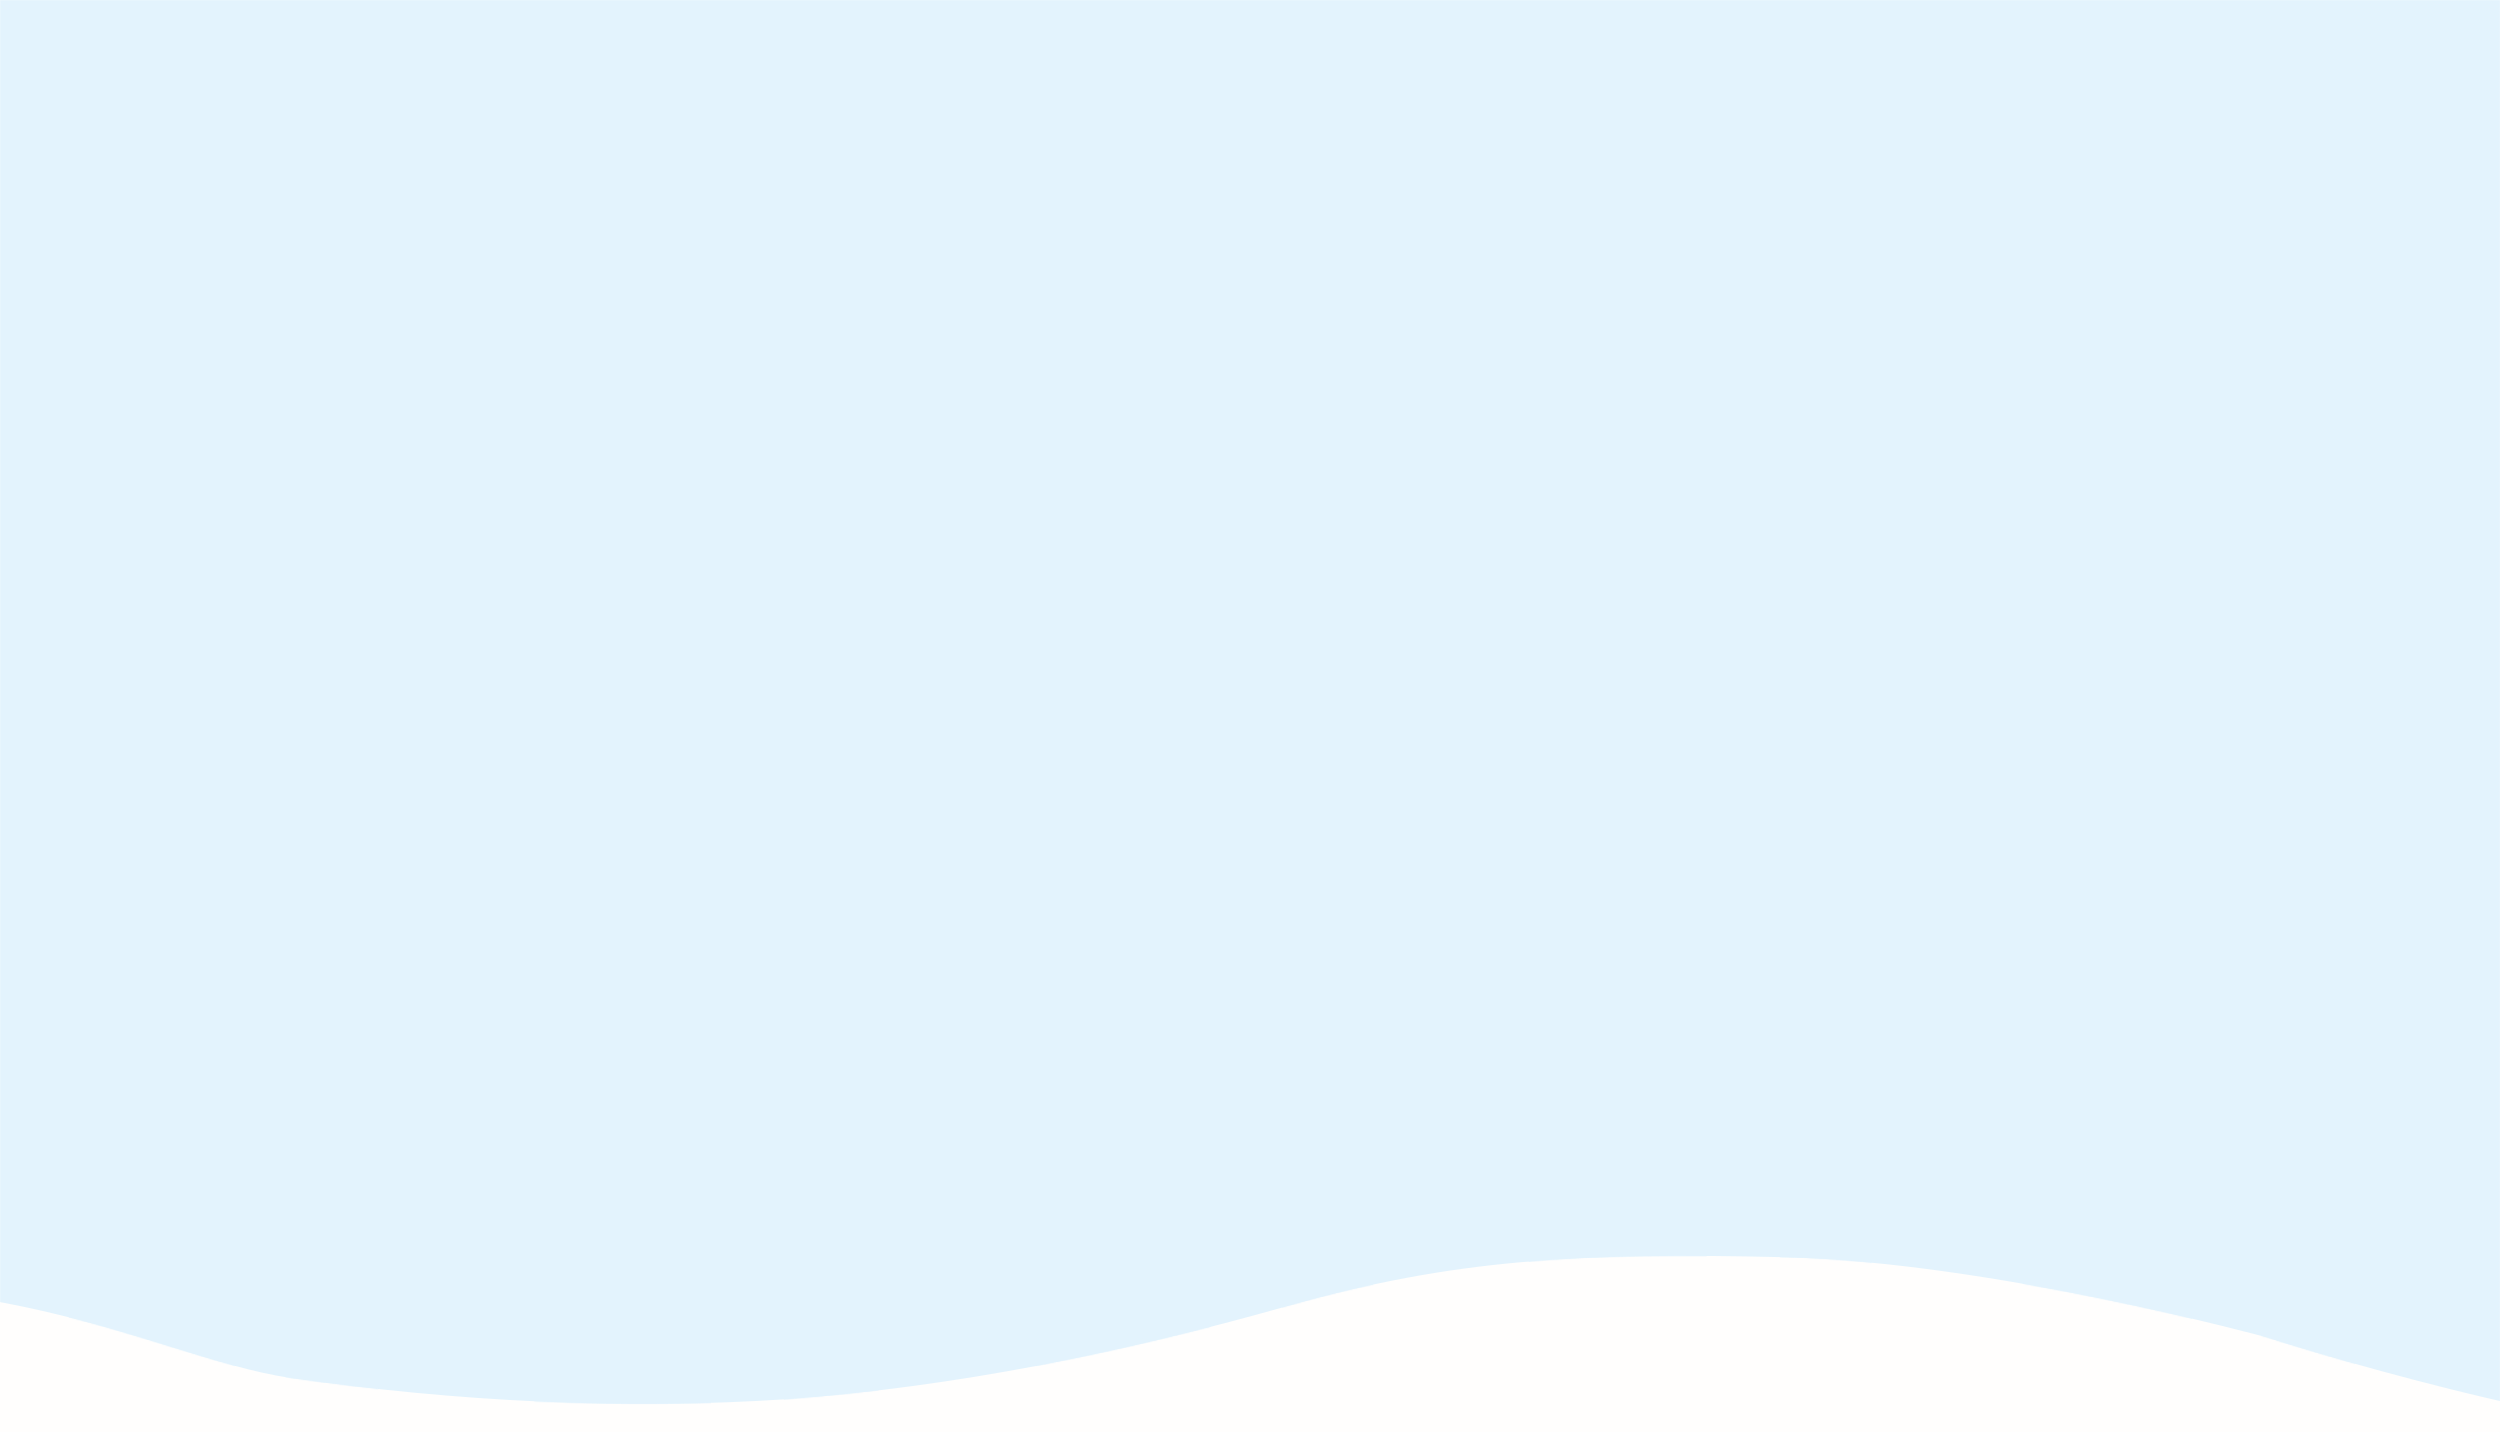 <svg width="1920" height="1100" viewBox="0 0 1920 1100" fill="none" xmlns="http://www.w3.org/2000/svg">
<rect width="1920" height="1100" fill="#FFFEFD"/>
<mask id="mask0_0_2790" style="mask-type:alpha" maskUnits="userSpaceOnUse" x="0" y="0" width="1920" height="1100">
<rect width="1920" height="1100" fill="white"/>
</mask>
<g mask="url(#mask0_0_2790)">
<mask id="path-3-inside-1_0_2790" fill="white">
<path fill-rule="evenodd" clip-rule="evenodd" d="M1994 -10.185H-79V911.815H-159.375H-478.229H-542V1044.98L-478.229 1036.42C-150.139 947.113 14.356 998.121 131.185 1034.35C164.917 1044.81 194.675 1054.04 223.25 1058.3C350.792 1076.37 478.333 1083.03 605.875 1074.47C733.417 1064.96 860.958 1039.27 988.5 1003.13C1116.04 966.984 1212.5 961.752 1371.12 965.557C1529.75 969.362 1740.2 1026.91 1740.2 1026.91C1740.2 1026.91 1985.72 1106.81 2136.38 1106.81C2400.23 1107.76 2519 995.044 2519 981.252V911.815H2455.23H2136.38H1994V-10.185Z"/>
</mask>
<path fill-rule="evenodd" clip-rule="evenodd" d="M1994 -10.185H-79V911.815H-159.375H-478.229H-542V1044.98L-478.229 1036.42C-150.139 947.113 14.356 998.121 131.185 1034.35C164.917 1044.81 194.675 1054.04 223.25 1058.3C350.792 1076.37 478.333 1083.03 605.875 1074.47C733.417 1064.96 860.958 1039.27 988.5 1003.13C1116.04 966.984 1212.5 961.752 1371.12 965.557C1529.75 969.362 1740.2 1026.91 1740.2 1026.91C1740.2 1026.91 1985.72 1106.81 2136.38 1106.81C2400.23 1107.76 2519 995.044 2519 981.252V911.815H2455.23H2136.38H1994V-10.185Z" fill="#e3f3fd"/>
<path d="M-79 -10.185V-12.185H-81V-10.185H-79ZM1994 -10.185H1996V-12.185H1994V-10.185ZM-79 911.815V913.815H-77V911.815H-79ZM-159.375 913.815C-158.27 913.815 -157.375 912.919 -157.375 911.815C-157.375 910.71 -158.27 909.815 -159.375 909.815V913.815ZM-540 911.815C-540 910.71 -540.895 909.815 -542 909.815C-543.105 909.815 -544 910.71 -544 911.815H-540ZM-542.266 1043C-543.361 1043.15 -544.129 1044.15 -543.982 1045.25C-543.835 1046.34 -542.829 1047.11 -541.734 1046.96L-542.266 1043ZM-478.755 1034.49C-479.82 1034.78 -480.449 1035.88 -480.159 1036.95C-479.869 1038.01 -478.77 1038.64 -477.704 1038.35L-478.755 1034.49ZM131.185 1034.35L131.777 1032.44L131.185 1034.35ZM223.531 1056.32C222.437 1056.16 221.425 1056.92 221.27 1058.02C221.115 1059.11 221.876 1060.12 222.969 1060.28L223.531 1056.32ZM605.726 1072.47C604.625 1072.56 603.798 1073.52 603.88 1074.62C603.963 1075.72 604.922 1076.54 606.024 1076.46L605.726 1072.47ZM987.955 1001.2C986.892 1001.51 986.275 1002.61 986.576 1003.67C986.877 1004.74 987.983 1005.35 989.045 1005.05L987.955 1001.2ZM1371.17 963.557C1370.07 963.531 1369.15 964.405 1369.13 965.509C1369.1 966.613 1369.97 967.53 1371.08 967.556L1371.17 963.557ZM1740.82 1025.01C1739.77 1024.67 1738.64 1025.24 1738.3 1026.29C1737.96 1027.34 1738.53 1028.47 1739.58 1028.81L1740.82 1025.01ZM2136.38 1104.81C2135.28 1104.8 2134.38 1105.7 2134.38 1106.8C2134.37 1107.91 2135.26 1108.8 2136.37 1108.81L2136.38 1104.81ZM2517 981.252C2517 982.356 2517.9 983.252 2519 983.252C2520.1 983.252 2521 982.356 2521 981.252H2517ZM2519 913.815C2520.1 913.815 2521 912.919 2521 911.815C2521 910.71 2520.1 909.815 2519 909.815V913.815ZM2455.23 913.815C2456.33 913.815 2457.23 912.919 2457.23 911.815C2457.23 910.71 2456.33 909.815 2455.23 909.815V913.815ZM1992 911.815C1992 912.919 1992.9 913.815 1994 913.815C1995.1 913.815 1996 912.919 1996 911.815H1992ZM-81 66.648C-81 67.753 -80.105 68.648 -79 68.648C-77.895 68.648 -77 67.753 -77 66.648H-81ZM-77 220.315C-77 219.21 -77.895 218.315 -79 218.315C-80.105 218.315 -81 219.21 -81 220.315H-77ZM-81 373.981C-81 375.086 -80.105 375.981 -79 375.981C-77.895 375.981 -77 375.086 -77 373.981H-81ZM-77 527.648C-77 526.544 -77.895 525.648 -79 525.648C-80.105 525.648 -81 526.544 -81 527.648H-77ZM-81 681.315C-81 682.419 -80.105 683.315 -79 683.315C-77.895 683.315 -77 682.419 -77 681.315H-81ZM-77 834.981C-77 833.877 -77.895 832.981 -79 832.981C-80.105 832.981 -81 833.877 -81 834.981H-77ZM-119.188 909.815C-120.292 909.815 -121.188 910.71 -121.188 911.815C-121.188 912.919 -120.292 913.815 -119.188 913.815V909.815ZM-239.089 909.815C-240.193 909.815 -241.089 910.71 -241.089 911.815C-241.089 912.919 -240.193 913.815 -239.089 913.815V909.815ZM-398.516 913.815C-397.411 913.815 -396.516 912.919 -396.516 911.815C-396.516 910.71 -397.411 909.815 -398.516 909.815V913.815ZM-510.115 909.815C-511.219 909.815 -512.115 910.71 -512.115 911.815C-512.115 912.919 -511.219 913.815 -510.115 913.815V909.815ZM-544 978.398C-544 979.503 -543.105 980.398 -542 980.398C-540.895 980.398 -540 979.503 -540 978.398H-544ZM-509.849 1042.68C-508.754 1042.54 -507.985 1041.53 -508.132 1040.43C-508.279 1039.34 -509.286 1038.57 -510.381 1038.72L-509.849 1042.68ZM-402.533 1019.64C-401.455 1019.4 -400.778 1018.33 -401.02 1017.25C-401.262 1016.18 -402.331 1015.5 -403.409 1015.74L-402.533 1019.64ZM-250.552 990.173C-251.651 990.287 -252.449 991.271 -252.335 992.369C-252.22 993.468 -251.237 994.266 -250.138 994.151L-250.552 990.173ZM-95.913 990.212C-94.811 990.28 -93.862 989.441 -93.794 988.338C-93.727 987.236 -94.566 986.287 -95.668 986.22L-95.913 990.212ZM57.383 1010.77C56.314 1010.49 55.223 1011.14 54.946 1012.21C54.67 1013.28 55.313 1014.37 56.382 1014.64L57.383 1010.77ZM176.264 1049.93C177.328 1050.22 178.43 1049.6 178.724 1048.53C179.018 1047.47 178.394 1046.37 177.329 1046.07L176.264 1049.93ZM286.464 1068.32C287.562 1068.44 288.551 1067.65 288.673 1066.55C288.795 1065.45 288.004 1064.46 286.906 1064.34L286.464 1068.32ZM414.245 1074.35C413.141 1074.3 412.206 1075.16 412.157 1076.26C412.107 1077.37 412.961 1078.3 414.065 1078.35L414.245 1074.35ZM542.064 1079.5C543.168 1079.47 544.038 1078.55 544.007 1077.44C543.976 1076.34 543.055 1075.47 541.951 1075.5L542.064 1079.5ZM670.785 1070.27C671.883 1070.15 672.669 1069.15 672.541 1068.06C672.414 1066.96 671.421 1066.17 670.324 1066.3L670.785 1070.27ZM798.588 1046.48C797.503 1046.69 796.791 1047.74 796.999 1048.82C797.206 1049.91 798.254 1050.62 799.339 1050.41L798.588 1046.48ZM926.254 1021.98C927.324 1021.71 927.97 1020.62 927.697 1019.55C927.424 1018.48 926.335 1017.83 925.265 1018.1L926.254 1021.98ZM1051.34 989.309C1052.42 989.072 1053.1 988.005 1052.86 986.926C1052.62 985.847 1051.56 985.165 1050.48 985.402L1051.34 989.309ZM1177.97 966.525C1176.87 966.613 1176.05 967.577 1176.14 968.678C1176.23 969.779 1177.19 970.6 1178.29 970.513L1177.97 966.525ZM1306.72 966.544C1307.83 966.55 1308.73 965.659 1308.73 964.555C1308.74 963.45 1307.85 962.55 1306.74 962.544L1306.72 966.544ZM1433.29 971.365C1434.39 971.467 1435.36 970.659 1435.46 969.559C1435.57 968.46 1434.76 967.485 1433.66 967.382L1433.29 971.365ZM1557.56 984.601C1556.47 984.408 1555.44 985.134 1555.24 986.222C1555.05 987.309 1555.78 988.347 1556.86 988.539L1557.56 984.601ZM1679.2 1013.77C1680.27 1014.02 1681.35 1013.35 1681.6 1012.28C1681.85 1011.2 1681.19 1010.13 1680.11 1009.88L1679.2 1013.77ZM1804.28 1048.24C1805.35 1048.55 1806.45 1047.93 1806.76 1046.87C1807.06 1045.81 1806.44 1044.7 1805.38 1044.4L1804.28 1048.24ZM1936.28 1077.62C1935.2 1077.38 1934.13 1078.06 1933.9 1079.14C1933.66 1080.22 1934.34 1081.29 1935.42 1081.53L1936.28 1077.62ZM2068.79 1104.6C2069.88 1104.72 2070.87 1103.93 2071 1102.83C2071.12 1101.74 2070.33 1100.75 2069.23 1100.62L2068.79 1104.6ZM2205.62 1106.35C2206.73 1106.27 2207.55 1105.3 2207.47 1104.2C2207.38 1103.1 2206.42 1102.28 2205.32 1102.36L2205.62 1106.35ZM2340.99 1079.1C2339.93 1079.4 2339.3 1080.5 2339.6 1081.57C2339.9 1082.63 2341 1083.25 2342.07 1082.96L2340.99 1079.1ZM2469.31 1028.52C2470.25 1027.93 2470.53 1026.7 2469.94 1025.76C2469.35 1024.83 2468.11 1024.55 2467.18 1025.13L2469.31 1028.52ZM2521 946.533C2521 945.429 2520.1 944.533 2519 944.533C2517.9 944.533 2517 945.429 2517 946.533H2521ZM2487.11 909.815C2486.01 909.815 2485.11 910.71 2485.11 911.815C2485.11 912.919 2486.01 913.815 2487.11 913.815V909.815ZM2375.52 909.815C2374.41 909.815 2373.52 910.71 2373.52 911.815C2373.52 912.919 2374.41 913.815 2375.52 913.815V909.815ZM2216.09 913.815C2217.19 913.815 2218.09 912.919 2218.09 911.815C2218.09 910.71 2217.19 909.815 2216.09 909.815V913.815ZM2065.19 909.815C2064.08 909.815 2063.19 910.71 2063.19 911.815C2063.19 912.919 2064.08 913.815 2065.19 913.815V909.815ZM1996 834.981C1996 833.877 1995.1 832.981 1994 832.981C1992.9 832.981 1992 833.877 1992 834.981H1996ZM1992 681.315C1992 682.419 1992.9 683.315 1994 683.315C1995.1 683.315 1996 682.419 1996 681.315H1992ZM1996 527.648C1996 526.543 1995.1 525.648 1994 525.648C1992.9 525.648 1992 526.543 1992 527.648H1996ZM1992 373.981C1992 375.086 1992.9 375.981 1994 375.981C1995.1 375.981 1996 375.086 1996 373.981H1992ZM1996 220.315C1996 219.21 1995.1 218.315 1994 218.315C1992.9 218.315 1992 219.21 1992 220.315H1996ZM1992 66.648C1992 67.752 1992.9 68.648 1994 68.648C1995.1 68.648 1996 67.752 1996 66.648H1992ZM1919.96 -12.185C1918.86 -12.185 1917.96 -11.29 1917.96 -10.185C1917.96 -9.081 1918.86 -8.185 1919.96 -8.185V-12.185ZM1771.89 -8.185C1773 -8.185 1773.89 -9.081 1773.89 -10.185C1773.89 -11.29 1773 -12.185 1771.89 -12.185V-8.185ZM1623.82 -12.185C1622.72 -12.185 1621.82 -11.29 1621.82 -10.185C1621.82 -9.081 1622.72 -8.185 1623.82 -8.185V-12.185ZM1475.75 -8.185C1476.85 -8.185 1477.75 -9.081 1477.75 -10.185C1477.75 -11.29 1476.85 -12.185 1475.75 -12.185V-8.185ZM1327.68 -12.185C1326.57 -12.185 1325.68 -11.29 1325.68 -10.185C1325.68 -9.081 1326.57 -8.185 1327.68 -8.185V-12.185ZM1179.61 -8.185C1180.71 -8.185 1181.61 -9.081 1181.61 -10.185C1181.61 -11.29 1180.71 -12.185 1179.61 -12.185V-8.185ZM1031.54 -12.185C1030.43 -12.185 1029.54 -11.29 1029.54 -10.185C1029.54 -9.081 1030.43 -8.185 1031.54 -8.185V-12.185ZM883.464 -8.185C884.569 -8.185 885.464 -9.081 885.464 -10.185C885.464 -11.29 884.569 -12.185 883.464 -12.185V-8.185ZM735.393 -12.185C734.288 -12.185 733.393 -11.29 733.393 -10.185C733.393 -9.081 734.288 -8.185 735.393 -8.185V-12.185ZM587.322 -8.185C588.426 -8.185 589.322 -9.081 589.322 -10.185C589.322 -11.29 588.426 -12.185 587.322 -12.185V-8.185ZM439.25 -12.185C438.146 -12.185 437.25 -11.29 437.25 -10.185C437.25 -9.081 438.146 -8.185 439.25 -8.185V-12.185ZM291.179 -8.185C292.283 -8.185 293.179 -9.081 293.179 -10.185C293.179 -11.29 292.283 -12.185 291.179 -12.185V-8.185ZM143.107 -12.185C142.003 -12.185 141.107 -11.29 141.107 -10.185C141.107 -9.081 142.003 -8.185 143.107 -8.185V-12.185ZM-4.964 -8.185C-3.86 -8.185 -2.964 -9.081 -2.964 -10.185C-2.964 -11.29 -3.86 -12.185 -4.964 -12.185V-8.185ZM-81 -10.185V66.648H-77V-10.185H-81ZM-81 220.315V373.981H-77V220.315H-81ZM-81 527.648V681.315H-77V527.648H-81ZM-81 834.981V911.815H-77V834.981H-81ZM-79 909.815H-119.188V913.815H-79V909.815ZM-159.375 909.815H-239.089V913.815H-159.375V909.815ZM-398.516 909.815H-478.229V913.815H-398.516V909.815ZM-478.229 909.815H-510.115V913.815H-478.229V909.815ZM-544 911.815V978.398H-540V911.815H-544ZM-541.734 1046.96L-509.849 1042.68L-510.381 1038.72L-542.266 1043L-541.734 1046.96ZM-477.704 1038.35C-451.63 1031.25 -426.592 1025.04 -402.533 1019.64L-403.409 1015.74C-427.529 1021.15 -452.625 1027.38 -478.755 1034.49L-477.704 1038.35ZM-250.138 994.151C-191.98 988.097 -141.063 987.44 -95.913 990.212L-95.668 986.22C-141.044 983.434 -192.182 984.096 -250.552 990.173L-250.138 994.151ZM56.382 1014.64C83.46 1021.64 107.902 1029.22 130.592 1036.26L131.777 1032.44C109.094 1025.4 84.566 1017.8 57.383 1010.77L56.382 1014.64ZM130.592 1036.26C146.584 1041.22 161.72 1045.91 176.264 1049.93L177.329 1046.07C162.856 1042.07 147.782 1037.4 131.777 1032.44L130.592 1036.26ZM222.969 1060.28C244.134 1063.28 265.299 1065.96 286.464 1068.32L286.906 1064.34C265.782 1061.99 244.657 1059.31 223.531 1056.32L222.969 1060.28ZM414.065 1078.35C456.729 1080.27 499.395 1080.7 542.064 1079.5L541.951 1075.5C499.385 1076.7 456.816 1076.27 414.245 1074.35L414.065 1078.35ZM606.024 1076.46C627.612 1074.85 649.199 1072.78 670.785 1070.27L670.324 1066.3C648.79 1068.8 627.258 1070.87 605.726 1072.47L606.024 1076.46ZM799.339 1050.41C841.647 1042.32 883.953 1032.78 926.254 1021.98L925.265 1018.1C883.035 1028.88 840.809 1038.41 798.588 1046.48L799.339 1050.41ZM989.045 1005.05C1010.55 998.959 1031.16 993.746 1051.34 989.309L1050.48 985.402C1030.22 989.858 1009.53 995.09 987.955 1001.2L989.045 1005.05ZM1178.29 970.513C1218 967.35 1259.69 966.287 1306.72 966.544L1306.74 962.544C1259.65 962.286 1217.83 963.351 1177.97 966.525L1178.29 970.513ZM1371.08 967.556C1391.15 968.038 1412.06 969.382 1433.29 971.365L1433.66 967.382C1412.36 965.393 1391.35 964.042 1371.17 963.557L1371.08 967.556ZM1556.86 988.539C1603.77 996.841 1646.72 1006.18 1679.2 1013.77L1680.11 1009.88C1647.58 1002.27 1604.55 992.918 1557.56 984.601L1556.86 988.539ZM1740.2 1026.91C1739.58 1028.81 1739.58 1028.81 1739.58 1028.81C1739.58 1028.81 1739.58 1028.81 1739.58 1028.81C1739.58 1028.81 1739.58 1028.81 1739.58 1028.81C1739.59 1028.81 1739.59 1028.81 1739.6 1028.82C1739.61 1028.82 1739.63 1028.83 1739.66 1028.84C1739.71 1028.85 1739.78 1028.88 1739.88 1028.91C1740.07 1028.97 1740.37 1029.06 1740.75 1029.19C1741.52 1029.44 1742.67 1029.8 1744.16 1030.28C1747.15 1031.22 1751.55 1032.6 1757.18 1034.33C1768.43 1037.79 1784.6 1042.65 1804.28 1048.24L1805.38 1044.4C1785.73 1038.81 1769.58 1033.96 1758.35 1030.51C1752.74 1028.78 1748.35 1027.41 1745.37 1026.46C1743.88 1025.99 1742.74 1025.63 1741.97 1025.38C1741.59 1025.26 1741.3 1025.16 1741.11 1025.1C1741.01 1025.07 1740.94 1025.05 1740.89 1025.03C1740.87 1025.02 1740.85 1025.02 1740.84 1025.01C1740.83 1025.01 1740.82 1025.01 1740.82 1025.01C1740.82 1025.01 1740.82 1025.01 1740.82 1025.01C1740.82 1025.01 1740.82 1025.01 1740.82 1025.01C1740.82 1025.01 1740.82 1025.01 1740.2 1026.91ZM1935.42 1081.53C1979.21 1091.19 2025.51 1099.75 2068.79 1104.6L2069.23 1100.62C2026.15 1095.79 1979.99 1087.26 1936.28 1077.62L1935.42 1081.53ZM2136.37 1108.81C2160.67 1108.9 2183.75 1108.02 2205.62 1106.35L2205.32 1102.36C2183.55 1104.03 2160.58 1104.9 2136.38 1104.81L2136.37 1108.81ZM2342.07 1082.96C2397.89 1067.34 2440.03 1046.95 2469.31 1028.52L2467.18 1025.13C2438.23 1043.36 2396.45 1063.59 2340.99 1079.1L2342.07 1082.96ZM2521 981.252V946.533H2517V981.252H2521ZM2519 909.815H2487.11V913.815H2519V909.815ZM2455.23 909.815H2375.52V913.815H2455.23V909.815ZM2216.09 909.815H2136.38V913.815H2216.09V909.815ZM2136.38 909.815H2065.19V913.815H2136.38V909.815ZM1996 911.815V834.981H1992V911.815H1996ZM1996 681.315V527.648H1992V681.315H1996ZM1996 373.981V220.315H1992V373.981H1996ZM1996 66.648V-10.185H1992V66.648H1996ZM1994 -12.185H1919.96V-8.185H1994V-12.185ZM1771.89 -12.185H1623.82V-8.185H1771.89V-12.185ZM1475.75 -12.185H1327.68V-8.185H1475.75V-12.185ZM1179.61 -12.185H1031.54V-8.185H1179.61V-12.185ZM883.464 -12.185H735.393V-8.185H883.464V-12.185ZM587.322 -12.185H439.25V-8.185H587.322V-12.185ZM291.179 -12.185H143.107V-8.185H291.179V-12.185ZM-4.964 -12.185H-79V-8.185H-4.964V-12.185ZM-79 -10.185V-14.185H-83V-10.185H-79ZM1994 -10.185H1998V-14.185H1994V-10.185ZM-79 911.815V915.815H-75V911.815H-79ZM-159.375 915.815C-157.166 915.815 -155.375 914.024 -155.375 911.815C-155.375 909.606 -157.166 907.815 -159.375 907.815V915.815ZM-538 911.815C-538 909.606 -539.791 907.815 -542 907.815C-544.209 907.815 -546 909.606 -546 911.815H-538ZM-542.532 1041.02C-544.722 1041.31 -546.258 1043.32 -545.964 1045.51C-545.671 1047.7 -543.657 1049.24 -541.468 1048.95L-542.532 1041.02ZM-479.28 1032.56C-481.411 1033.14 -482.669 1035.34 -482.089 1037.47C-481.509 1039.6 -479.31 1040.86 -477.179 1040.28L-479.28 1032.56ZM131.185 1034.35L132.369 1030.53L131.185 1034.35ZM223.811 1054.34C221.624 1054.03 219.599 1055.55 219.29 1057.74C218.98 1059.92 220.502 1061.95 222.689 1062.26L223.811 1054.34ZM605.578 1070.48C603.375 1070.64 601.722 1072.56 601.886 1074.77C602.05 1076.97 603.969 1078.62 606.172 1078.46L605.578 1070.48ZM987.409 999.281C985.284 999.883 984.049 1002.09 984.652 1004.22C985.254 1006.35 987.465 1007.58 989.591 1006.98L987.409 999.281ZM1371.22 961.558C1369.01 961.505 1367.18 963.253 1367.13 965.461C1367.07 967.67 1368.82 969.503 1371.03 969.556L1371.22 961.558ZM1741.44 1023.11C1739.34 1022.42 1737.08 1023.57 1736.4 1025.67C1735.71 1027.77 1736.86 1030.03 1738.96 1030.71L1741.44 1023.11ZM2136.39 1102.81C2134.18 1102.8 2132.38 1104.59 2132.38 1106.79C2132.37 1109 2134.15 1110.8 2136.36 1110.81L2136.39 1102.81ZM2515 981.252C2515 983.461 2516.79 985.252 2519 985.252C2521.21 985.252 2523 983.461 2523 981.252H2515ZM2519 915.815C2521.21 915.815 2523 914.024 2523 911.815C2523 909.606 2521.21 907.815 2519 907.815V915.815ZM2455.23 915.815C2457.44 915.815 2459.23 914.024 2459.23 911.815C2459.23 909.606 2457.44 907.815 2455.23 907.815V915.815ZM1990 911.815C1990 914.024 1991.79 915.815 1994 915.815C1996.21 915.815 1998 914.024 1998 911.815H1990ZM-83 66.648C-83 68.857 -81.209 70.648 -79 70.648C-76.791 70.648 -75 68.857 -75 66.648H-83ZM-75 220.315C-75 218.106 -76.791 216.315 -79 216.315C-81.209 216.315 -83 218.106 -83 220.315H-75ZM-83 373.981C-83 376.191 -81.209 377.981 -79 377.981C-76.791 377.981 -75 376.191 -75 373.981H-83ZM-75 527.648C-75 525.439 -76.791 523.648 -79 523.648C-81.209 523.648 -83 525.439 -83 527.648H-75ZM-83 681.315C-83 683.524 -81.209 685.315 -79 685.315C-76.791 685.315 -75 683.524 -75 681.315H-83ZM-75 834.981C-75 832.772 -76.791 830.981 -79 830.981C-81.209 830.981 -83 832.772 -83 834.981H-75ZM-119.188 907.815C-121.397 907.815 -123.188 909.606 -123.188 911.815C-123.188 914.024 -121.397 915.815 -119.188 915.815V907.815ZM-239.089 907.815C-241.298 907.815 -243.089 909.606 -243.089 911.815C-243.089 914.024 -241.298 915.815 -239.089 915.815V907.815ZM-398.516 915.815C-396.307 915.815 -394.516 914.024 -394.516 911.815C-394.516 909.606 -396.307 907.815 -398.516 907.815V915.815ZM-510.115 907.815C-512.324 907.815 -514.115 909.606 -514.115 911.815C-514.115 914.024 -512.324 915.815 -510.115 915.815V907.815ZM-546 978.398C-546 980.607 -544.209 982.398 -542 982.398C-539.791 982.398 -538 980.607 -538 978.398H-546ZM-509.582 1044.67C-507.393 1044.37 -505.856 1042.36 -506.15 1040.17C-506.444 1037.98 -508.457 1036.44 -510.647 1036.74L-509.582 1044.67ZM-402.095 1021.59C-399.94 1021.11 -398.584 1018.97 -399.068 1016.82C-399.552 1014.66 -401.692 1013.3 -403.847 1013.79L-402.095 1021.59ZM-250.759 988.184C-252.957 988.412 -254.553 990.379 -254.324 992.576C-254.095 994.774 -252.128 996.369 -249.931 996.141L-250.759 988.184ZM-96.036 992.208C-93.831 992.344 -91.933 990.666 -91.798 988.461C-91.663 986.256 -93.341 984.359 -95.546 984.223L-96.036 992.208ZM57.884 1008.83C55.745 1008.28 53.563 1009.57 53.01 1011.71C52.457 1013.84 53.743 1016.03 55.881 1016.58L57.884 1008.83ZM175.731 1051.86C177.86 1052.45 180.064 1051.2 180.652 1049.07C181.24 1046.94 179.991 1044.73 177.862 1044.15L175.731 1051.86ZM286.243 1070.3C288.439 1070.55 290.417 1068.97 290.661 1066.77C290.905 1064.57 289.323 1062.6 287.128 1062.35L286.243 1070.3ZM414.334 1072.36C412.127 1072.26 410.258 1073.97 410.159 1076.17C410.059 1078.38 411.768 1080.25 413.975 1080.35L414.334 1072.36ZM542.12 1081.5C544.328 1081.44 546.068 1079.6 546.006 1077.39C545.944 1075.18 544.103 1073.44 541.895 1073.5L542.12 1081.5ZM671.016 1072.26C673.211 1072 674.783 1070.02 674.528 1067.82C674.273 1065.63 672.287 1064.06 670.093 1064.31L671.016 1072.26ZM798.212 1044.52C796.042 1044.93 794.619 1047.03 795.034 1049.2C795.449 1051.37 797.544 1052.79 799.714 1052.38L798.212 1044.52ZM926.749 1023.92C928.889 1023.37 930.182 1021.19 929.635 1019.05C929.089 1016.91 926.911 1015.62 924.77 1016.16L926.749 1023.92ZM1051.77 991.262C1053.93 990.788 1055.29 988.654 1054.82 986.496C1054.34 984.339 1052.21 982.974 1050.05 983.449L1051.77 991.262ZM1177.81 964.532C1175.61 964.707 1173.97 966.634 1174.14 968.837C1174.32 971.039 1176.25 972.682 1178.45 972.506L1177.81 964.532ZM1306.71 968.544C1308.92 968.556 1310.72 966.775 1310.73 964.565C1310.74 962.356 1308.96 960.556 1306.75 960.544L1306.71 968.544ZM1433.1 973.356C1435.3 973.561 1437.25 971.945 1437.45 969.745C1437.66 967.546 1436.04 965.596 1433.84 965.391L1433.1 973.356ZM1557.91 982.631C1555.73 982.246 1553.66 983.698 1553.27 985.873C1552.89 988.048 1554.34 990.124 1556.52 990.509L1557.91 982.631ZM1678.74 1015.72C1680.89 1016.22 1683.05 1014.88 1683.55 1012.73C1684.05 1010.58 1682.72 1008.43 1680.57 1007.93L1678.74 1015.72ZM1803.74 1050.17C1805.86 1050.77 1808.08 1049.54 1808.68 1047.41C1809.28 1045.29 1808.05 1043.08 1805.93 1042.47L1803.74 1050.17ZM1936.71 1075.67C1934.55 1075.19 1932.42 1076.55 1931.94 1078.71C1931.47 1080.87 1932.83 1083 1934.99 1083.48L1936.71 1075.67ZM2068.56 1106.59C2070.76 1106.83 2072.74 1105.25 2072.98 1103.06C2073.23 1100.86 2071.65 1098.88 2069.46 1098.64L2068.56 1106.59ZM2205.78 1108.34C2207.98 1108.18 2209.63 1106.25 2209.46 1104.05C2209.29 1101.85 2207.37 1100.2 2205.17 1100.37L2205.78 1108.34ZM2340.45 1077.18C2338.32 1077.77 2337.08 1079.98 2337.68 1082.11C2338.27 1084.23 2340.48 1085.48 2342.61 1084.88L2340.45 1077.18ZM2470.38 1030.21C2472.25 1029.03 2472.81 1026.56 2471.63 1024.69C2470.45 1022.83 2467.98 1022.26 2466.11 1023.44L2470.38 1030.21ZM2523 946.533C2523 944.324 2521.21 942.533 2519 942.533C2516.79 942.533 2515 944.324 2515 946.533H2523ZM2487.11 907.815C2484.91 907.815 2483.11 909.606 2483.11 911.815C2483.11 914.024 2484.91 915.815 2487.11 915.815V907.815ZM2375.52 907.815C2373.31 907.815 2371.52 909.606 2371.52 911.815C2371.52 914.024 2373.31 915.815 2375.52 915.815V907.815ZM2216.09 915.815C2218.3 915.815 2220.09 914.024 2220.09 911.815C2220.09 909.606 2218.3 907.815 2216.09 907.815V915.815ZM2065.19 907.815C2062.98 907.815 2061.19 909.606 2061.19 911.815C2061.19 914.024 2062.98 915.815 2065.19 915.815V907.815ZM1998 834.981C1998 832.772 1996.21 830.981 1994 830.981C1991.79 830.981 1990 832.772 1990 834.981H1998ZM1990 681.315C1990 683.524 1991.79 685.315 1994 685.315C1996.21 685.315 1998 683.524 1998 681.315H1990ZM1998 527.648C1998 525.439 1996.21 523.648 1994 523.648C1991.79 523.648 1990 525.439 1990 527.648H1998ZM1990 373.981C1990 376.19 1991.79 377.981 1994 377.981C1996.21 377.981 1998 376.19 1998 373.981H1990ZM1998 220.315C1998 218.105 1996.21 216.315 1994 216.315C1991.79 216.315 1990 218.105 1990 220.315H1998ZM1990 66.648C1990 68.857 1991.79 70.648 1994 70.648C1996.21 70.648 1998 68.857 1998 66.648H1990ZM1919.96 -14.185C1917.76 -14.185 1915.96 -12.394 1915.96 -10.185C1915.96 -7.976 1917.76 -6.185 1919.96 -6.185V-14.185ZM1771.89 -6.185C1774.1 -6.185 1775.89 -7.976 1775.89 -10.185C1775.89 -12.394 1774.1 -14.185 1771.89 -14.185V-6.185ZM1623.82 -14.185C1621.61 -14.185 1619.82 -12.394 1619.82 -10.185C1619.82 -7.976 1621.61 -6.185 1623.82 -6.185V-14.185ZM1475.75 -6.185C1477.96 -6.185 1479.75 -7.976 1479.75 -10.185C1479.75 -12.394 1477.96 -14.185 1475.75 -14.185V-6.185ZM1327.68 -14.185C1325.47 -14.185 1323.68 -12.394 1323.68 -10.185C1323.68 -7.976 1325.47 -6.185 1327.68 -6.185V-14.185ZM1179.61 -6.185C1181.82 -6.185 1183.61 -7.976 1183.61 -10.185C1183.61 -12.394 1181.82 -14.185 1179.61 -14.185V-6.185ZM1031.54 -14.185C1029.33 -14.185 1027.54 -12.394 1027.54 -10.185C1027.54 -7.976 1029.33 -6.185 1031.54 -6.185V-14.185ZM883.464 -6.185C885.673 -6.185 887.464 -7.976 887.464 -10.185C887.464 -12.394 885.673 -14.185 883.464 -14.185V-6.185ZM735.393 -14.185C733.184 -14.185 731.393 -12.394 731.393 -10.185C731.393 -7.976 733.184 -6.185 735.393 -6.185V-14.185ZM587.322 -6.185C589.531 -6.185 591.322 -7.976 591.322 -10.185C591.322 -12.394 589.531 -14.185 587.322 -14.185V-6.185ZM439.25 -14.185C437.041 -14.185 435.25 -12.394 435.25 -10.185C435.25 -7.976 437.041 -6.185 439.25 -6.185V-14.185ZM291.179 -6.185C293.388 -6.185 295.179 -7.976 295.179 -10.185C295.179 -12.394 293.388 -14.185 291.179 -14.185V-6.185ZM143.107 -14.185C140.898 -14.185 139.107 -12.394 139.107 -10.185C139.107 -7.976 140.898 -6.185 143.107 -6.185V-14.185ZM-4.964 -6.185C-2.755 -6.185 -0.964 -7.976 -0.964 -10.185C-0.964 -12.394 -2.755 -14.185 -4.964 -14.185V-6.185ZM-83 -10.185V66.648H-75V-10.185H-83ZM-83 220.315V373.981H-75V220.315H-83ZM-83 527.648V681.315H-75V527.648H-83ZM-83 834.981V911.815H-75V834.981H-83ZM-79 907.815H-119.188V915.815H-79V907.815ZM-159.375 907.815H-239.089V915.815H-159.375V907.815ZM-398.516 907.815H-478.229V915.815H-398.516V907.815ZM-478.229 907.815H-510.115V915.815H-478.229V907.815ZM-546 911.815V978.398H-538V911.815H-546ZM-541.468 1048.95L-509.582 1044.67L-510.647 1036.74L-542.532 1041.02L-541.468 1048.95ZM-477.179 1040.28C-451.132 1033.19 -426.124 1026.99 -402.095 1021.59L-403.847 1013.79C-427.997 1019.21 -453.122 1025.44 -479.28 1032.56L-477.179 1040.28ZM-249.931 996.141C-191.879 990.097 -141.072 989.444 -96.036 992.208L-95.546 984.223C-141.034 981.431 -192.282 982.096 -250.759 988.184L-249.931 996.141ZM55.881 1016.58C82.907 1023.57 107.306 1031.13 130 1038.17L132.369 1030.53C109.69 1023.49 85.119 1015.88 57.884 1008.83L55.881 1016.58ZM130 1038.17C145.985 1043.13 161.152 1047.83 175.731 1051.86L177.862 1044.15C163.424 1040.16 148.381 1035.49 132.369 1030.53L130 1038.17ZM222.689 1062.26C243.872 1065.26 265.057 1067.95 286.243 1070.3L287.128 1062.35C266.023 1060.01 244.918 1057.33 223.811 1054.34L222.689 1062.26ZM413.975 1080.35C456.685 1082.27 499.4 1082.7 542.12 1081.5L541.895 1073.5C499.379 1074.7 456.859 1074.27 414.334 1072.36L413.975 1080.35ZM606.172 1078.46C627.789 1076.85 649.404 1074.77 671.016 1072.26L670.093 1064.31C648.586 1066.81 627.081 1068.88 605.578 1070.48L606.172 1078.46ZM799.714 1052.38C842.067 1044.28 884.412 1034.72 926.749 1023.92L924.77 1016.16C882.576 1026.94 840.39 1036.46 798.212 1044.52L799.714 1052.38ZM989.591 1006.98C1011.06 1000.89 1031.64 995.69 1051.77 991.262L1050.05 983.449C1029.75 987.914 1009.02 993.156 987.409 999.281L989.591 1006.98ZM1178.45 972.506C1218.08 969.35 1259.72 968.287 1306.71 968.544L1306.75 960.544C1259.62 960.286 1217.75 961.351 1177.81 964.532L1178.45 972.506ZM1371.03 969.556C1391.05 970.036 1411.91 971.377 1433.1 973.356L1433.84 965.391C1412.51 963.398 1391.46 962.043 1371.22 961.558L1371.03 969.556ZM1556.52 990.509C1603.37 998.803 1646.29 1008.13 1678.74 1015.72L1680.57 1007.93C1648.01 1000.32 1604.95 990.957 1557.91 982.631L1556.52 990.509ZM1740.2 1026.91C1738.96 1030.71 1738.96 1030.71 1738.96 1030.71C1738.96 1030.71 1738.96 1030.71 1738.96 1030.71C1738.96 1030.71 1738.96 1030.71 1738.97 1030.71C1738.97 1030.72 1738.97 1030.72 1738.98 1030.72C1738.99 1030.72 1739.01 1030.73 1739.04 1030.74C1739.09 1030.75 1739.16 1030.78 1739.26 1030.81C1739.46 1030.87 1739.75 1030.97 1740.14 1031.09C1740.91 1031.34 1742.06 1031.71 1743.56 1032.18C1746.55 1033.13 1750.96 1034.51 1756.59 1036.25C1767.85 1039.71 1784.04 1044.57 1803.74 1050.17L1805.93 1042.47C1786.29 1036.89 1770.16 1032.05 1758.94 1028.6C1753.33 1026.87 1748.95 1025.5 1745.97 1024.56C1744.49 1024.09 1743.35 1023.72 1742.59 1023.48C1742.2 1023.35 1741.92 1023.26 1741.72 1023.2C1741.63 1023.17 1741.55 1023.14 1741.51 1023.13C1741.48 1023.12 1741.47 1023.11 1741.45 1023.11C1741.45 1023.11 1741.44 1023.11 1741.44 1023.11C1741.44 1023.11 1741.44 1023.11 1741.44 1023.11C1741.44 1023.11 1741.44 1023.11 1741.44 1023.11C1741.44 1023.1 1741.44 1023.11 1740.2 1026.91ZM1934.99 1083.48C1978.82 1093.15 2025.2 1101.72 2068.56 1106.59L2069.46 1098.64C2026.46 1093.82 1980.38 1085.3 1936.71 1075.67L1934.99 1083.48ZM2136.36 1110.81C2160.72 1110.9 2183.85 1110.02 2205.78 1108.34L2205.17 1100.37C2183.45 1102.03 2160.54 1102.9 2136.39 1102.81L2136.36 1110.81ZM2342.61 1084.88C2398.61 1069.21 2440.93 1048.75 2470.38 1030.21L2466.11 1023.44C2437.33 1041.56 2395.73 1061.71 2340.45 1077.18L2342.61 1084.88ZM2523 981.252V946.533H2515V981.252H2523ZM2519 907.815H2487.11V915.815H2519V907.815ZM2455.23 907.815H2375.52V915.815H2455.23V907.815ZM2216.09 907.815H2136.38V915.815H2216.09V907.815ZM2136.38 907.815H2065.19V915.815H2136.38V907.815ZM1998 911.815V834.981H1990V911.815H1998ZM1998 681.315V527.648H1990V681.315H1998ZM1998 373.981V220.315H1990V373.981H1998ZM1998 66.648V-10.185H1990V66.648H1998ZM1994 -14.185H1919.96V-6.185H1994V-14.185ZM1771.89 -14.185H1623.82V-6.185H1771.89V-14.185ZM1475.75 -14.185H1327.68V-6.185H1475.75V-14.185ZM1179.61 -14.185H1031.54V-6.185H1179.61V-14.185ZM883.464 -14.185H735.393V-6.185H883.464V-14.185ZM587.322 -14.185H439.25V-6.185H587.322V-14.185ZM291.179 -14.185H143.107V-6.185H291.179V-14.185ZM-4.964 -14.185H-79V-6.185H-4.964V-14.185Z" fill="#e3f3fd" mask="url(#path-3-inside-1_0_2790)"/>
</g>
</svg>
